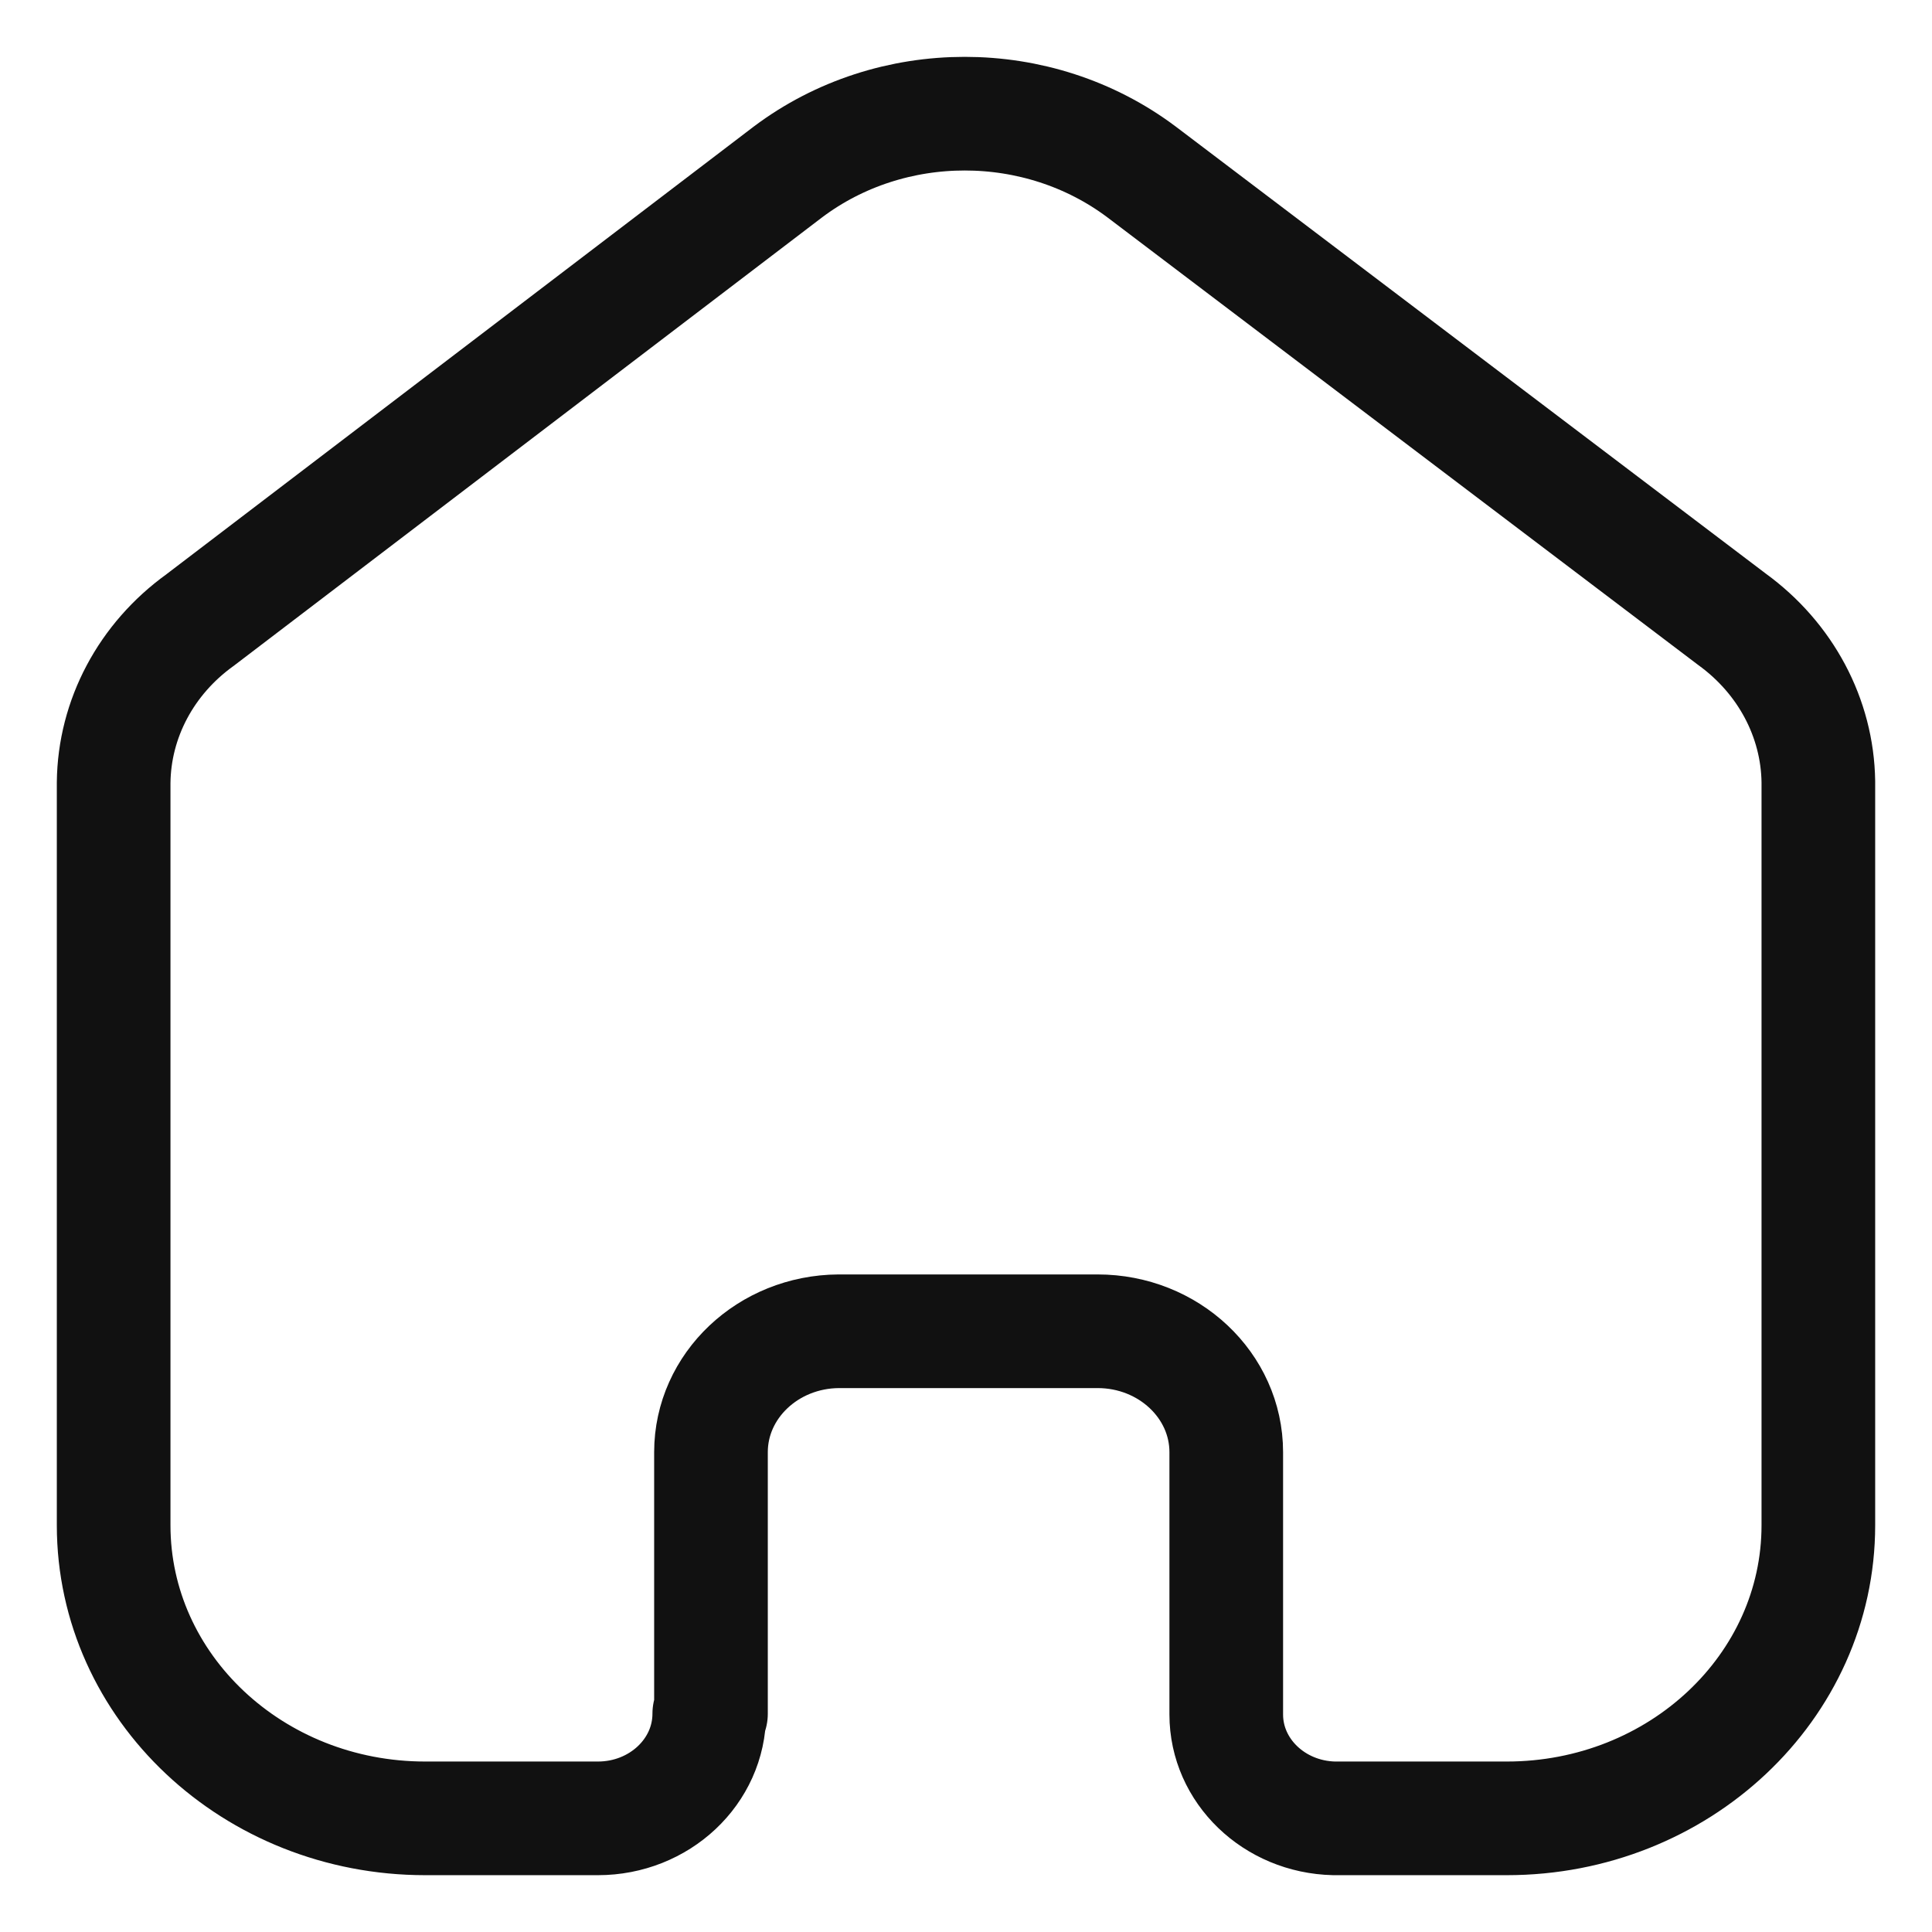 <svg width="17" height="17" viewBox="0 0 17 17" fill="none" xmlns="http://www.w3.org/2000/svg">
<path d="M6.256 15.079V12.778C6.256 12.194 6.758 11.718 7.38 11.714H9.658C10.283 11.714 10.79 12.191 10.79 12.778V15.086C10.79 15.582 11.211 15.988 11.739 16H13.258C14.773 16 16 14.845 16 13.421V6.878C15.992 6.318 15.712 5.792 15.241 5.45L10.046 1.514C9.135 0.829 7.842 0.829 6.932 1.514L1.759 5.457C1.286 5.798 1.006 6.325 1 6.886V13.421C1 14.845 2.228 16 3.742 16H5.261C5.802 16 6.241 15.588 6.241 15.079" stroke="#111111" stroke-linecap="round" stroke-linejoin="round"/>
</svg>
